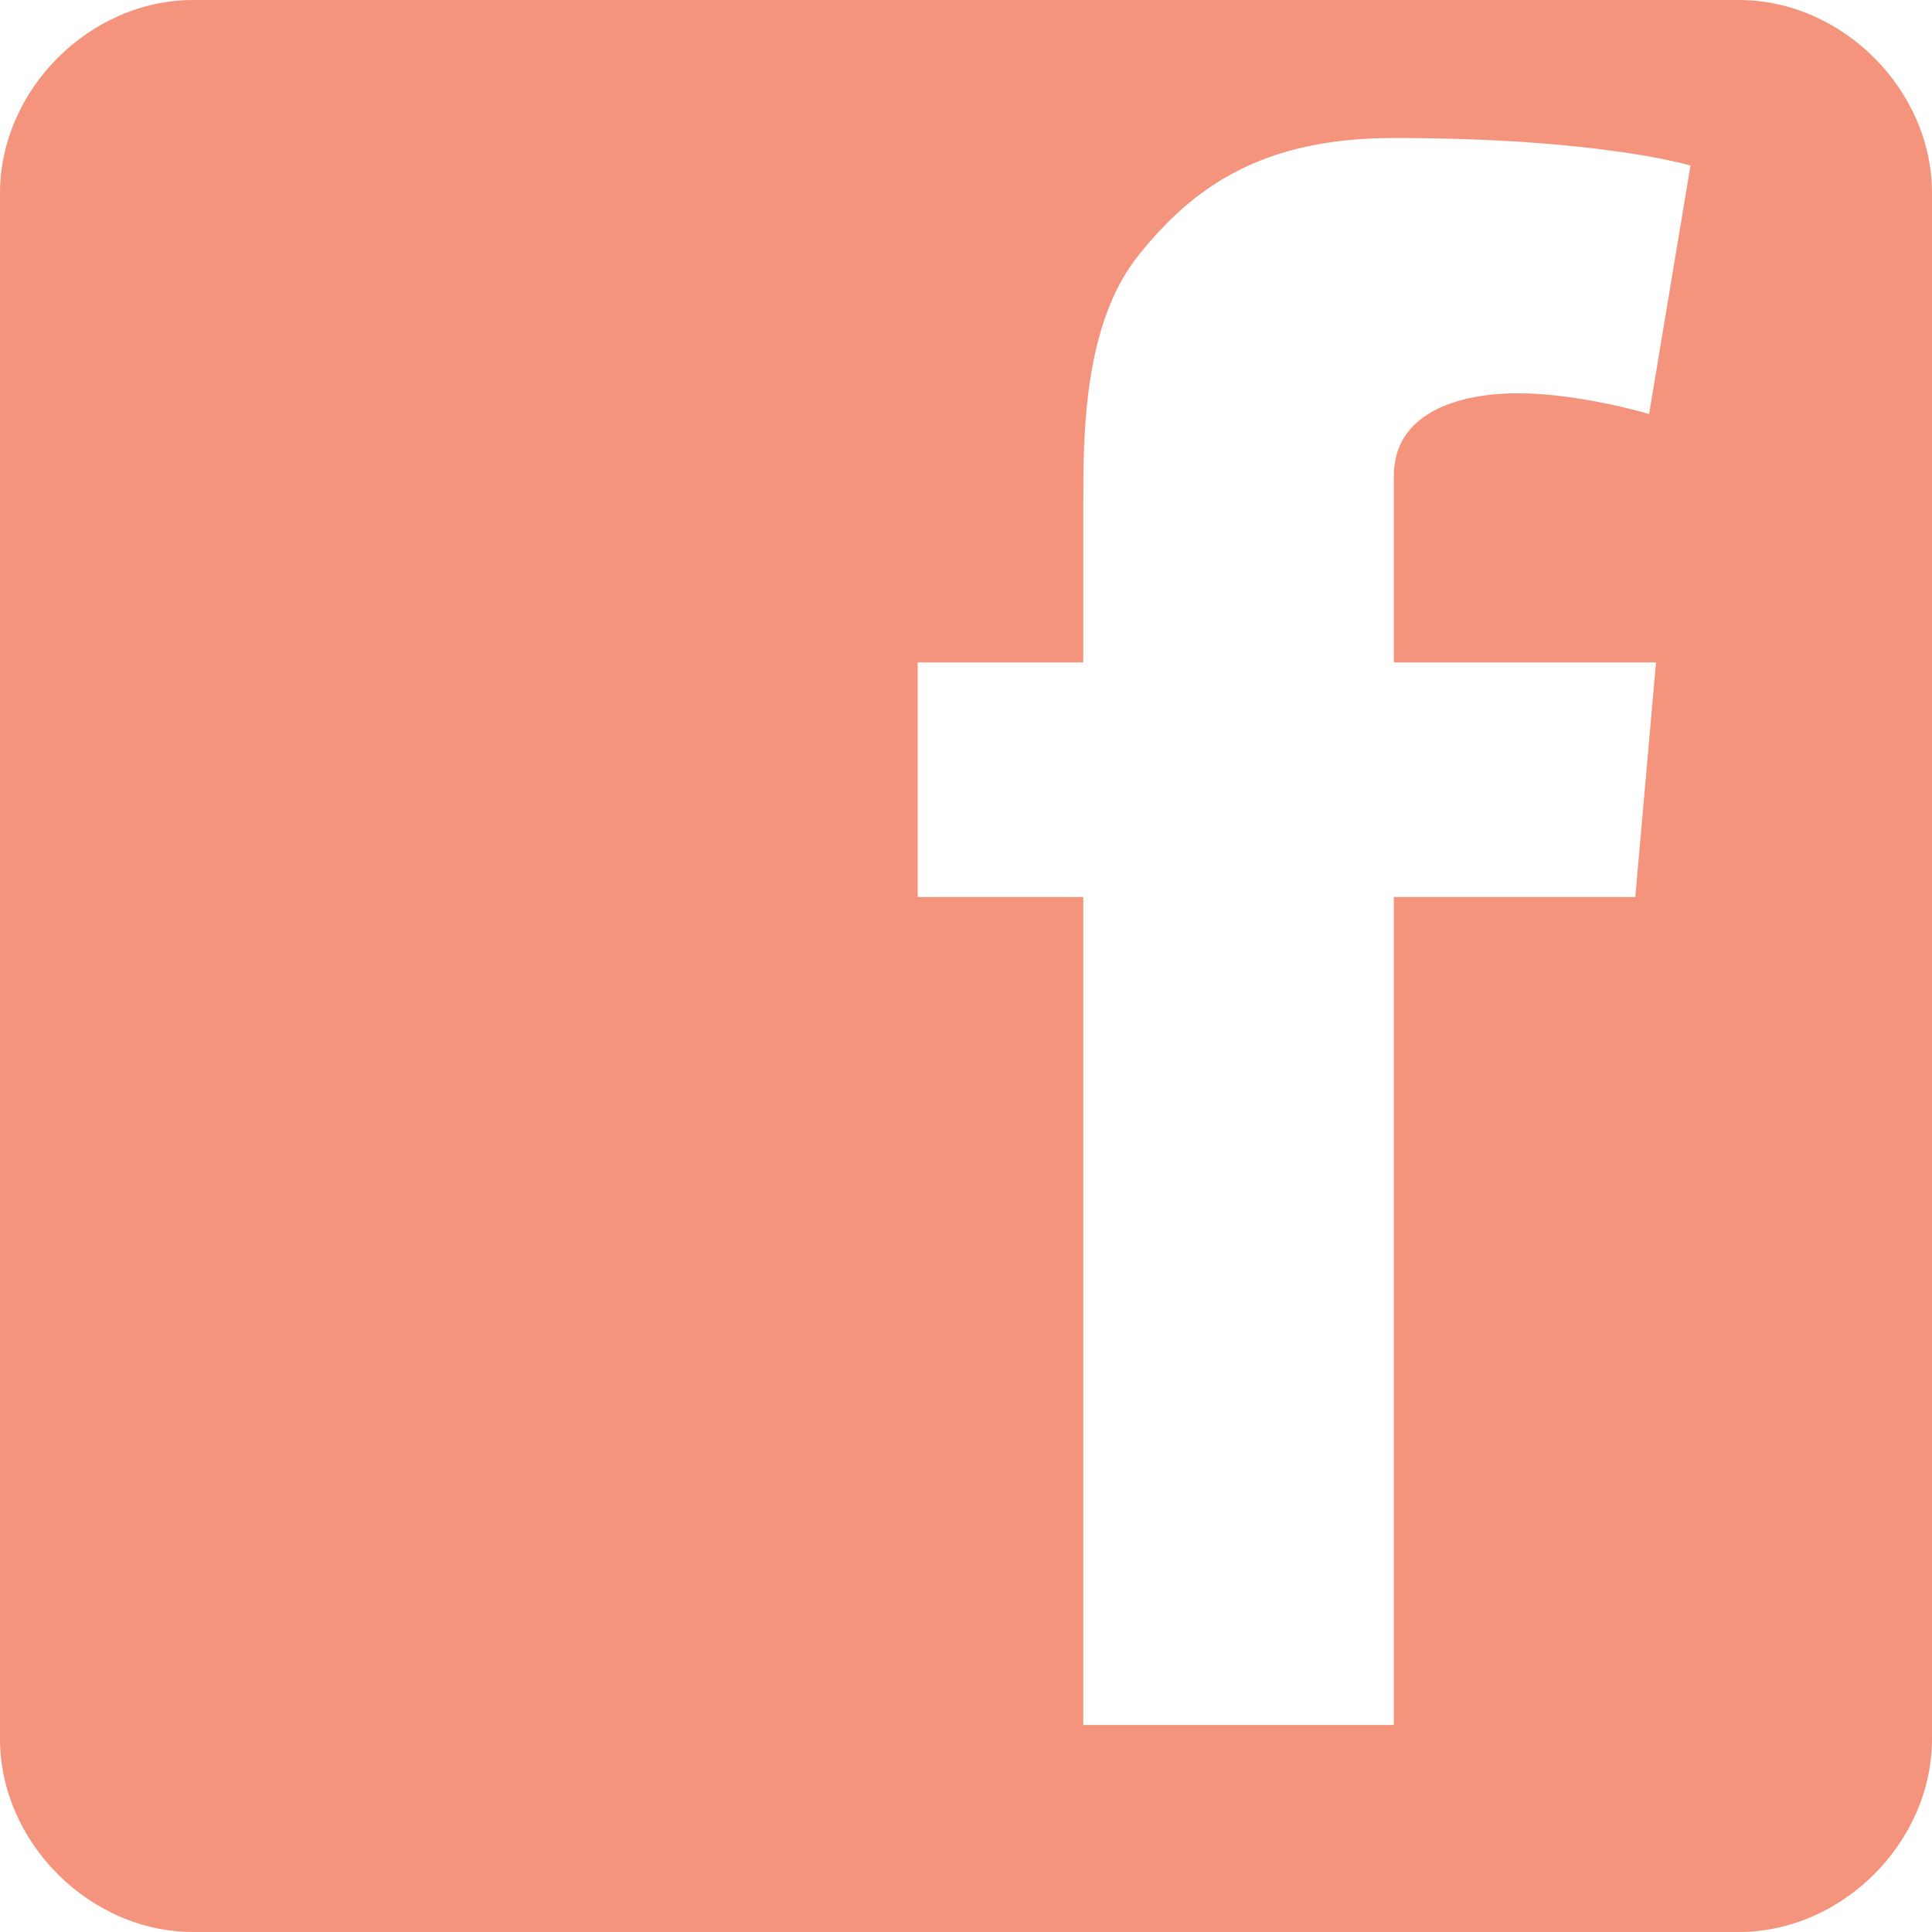 <?xml version="1.0" encoding="utf-8"?>
<!-- Generator: Adobe Illustrator 19.2.1, SVG Export Plug-In . SVG Version: 6.00 Build 0)  -->
<svg version="1.1" id="Capa_1" xmlns="http://www.w3.org/2000/svg" xmlns:xlink="http://www.w3.org/1999/xlink" x="0px" y="0px"
	 viewBox="0 0 28 28" style="enable-background:new 0 0 28 28;" xml:space="preserve">
<style type="text/css">
	.st0{fill:#F5947C;}
</style>
<path class="st0" d="M25.2,0H2.8C1.3,0,0,1.3,0,2.8v22.4C0,26.7,1.3,28,2.8,28h22.4c1.5,0,2.8-1.3,2.8-2.8V2.8C28,1.3,26.7,0,25.2,0
	z M24,9.6L23.7,13h-3.5v12h-4.5V13h-2.4V9.6h2.4V8.5v-1V7.3c0-1,0-2.6,0.8-3.6S18.3,2,20.2,2c3,0,4.3,0.4,4.3,0.4L23.9,6
	c0,0-1-0.3-1.9-0.3S20.2,6,20.2,6.9v0.4v1.2v1.1H24z"/>
</svg>
